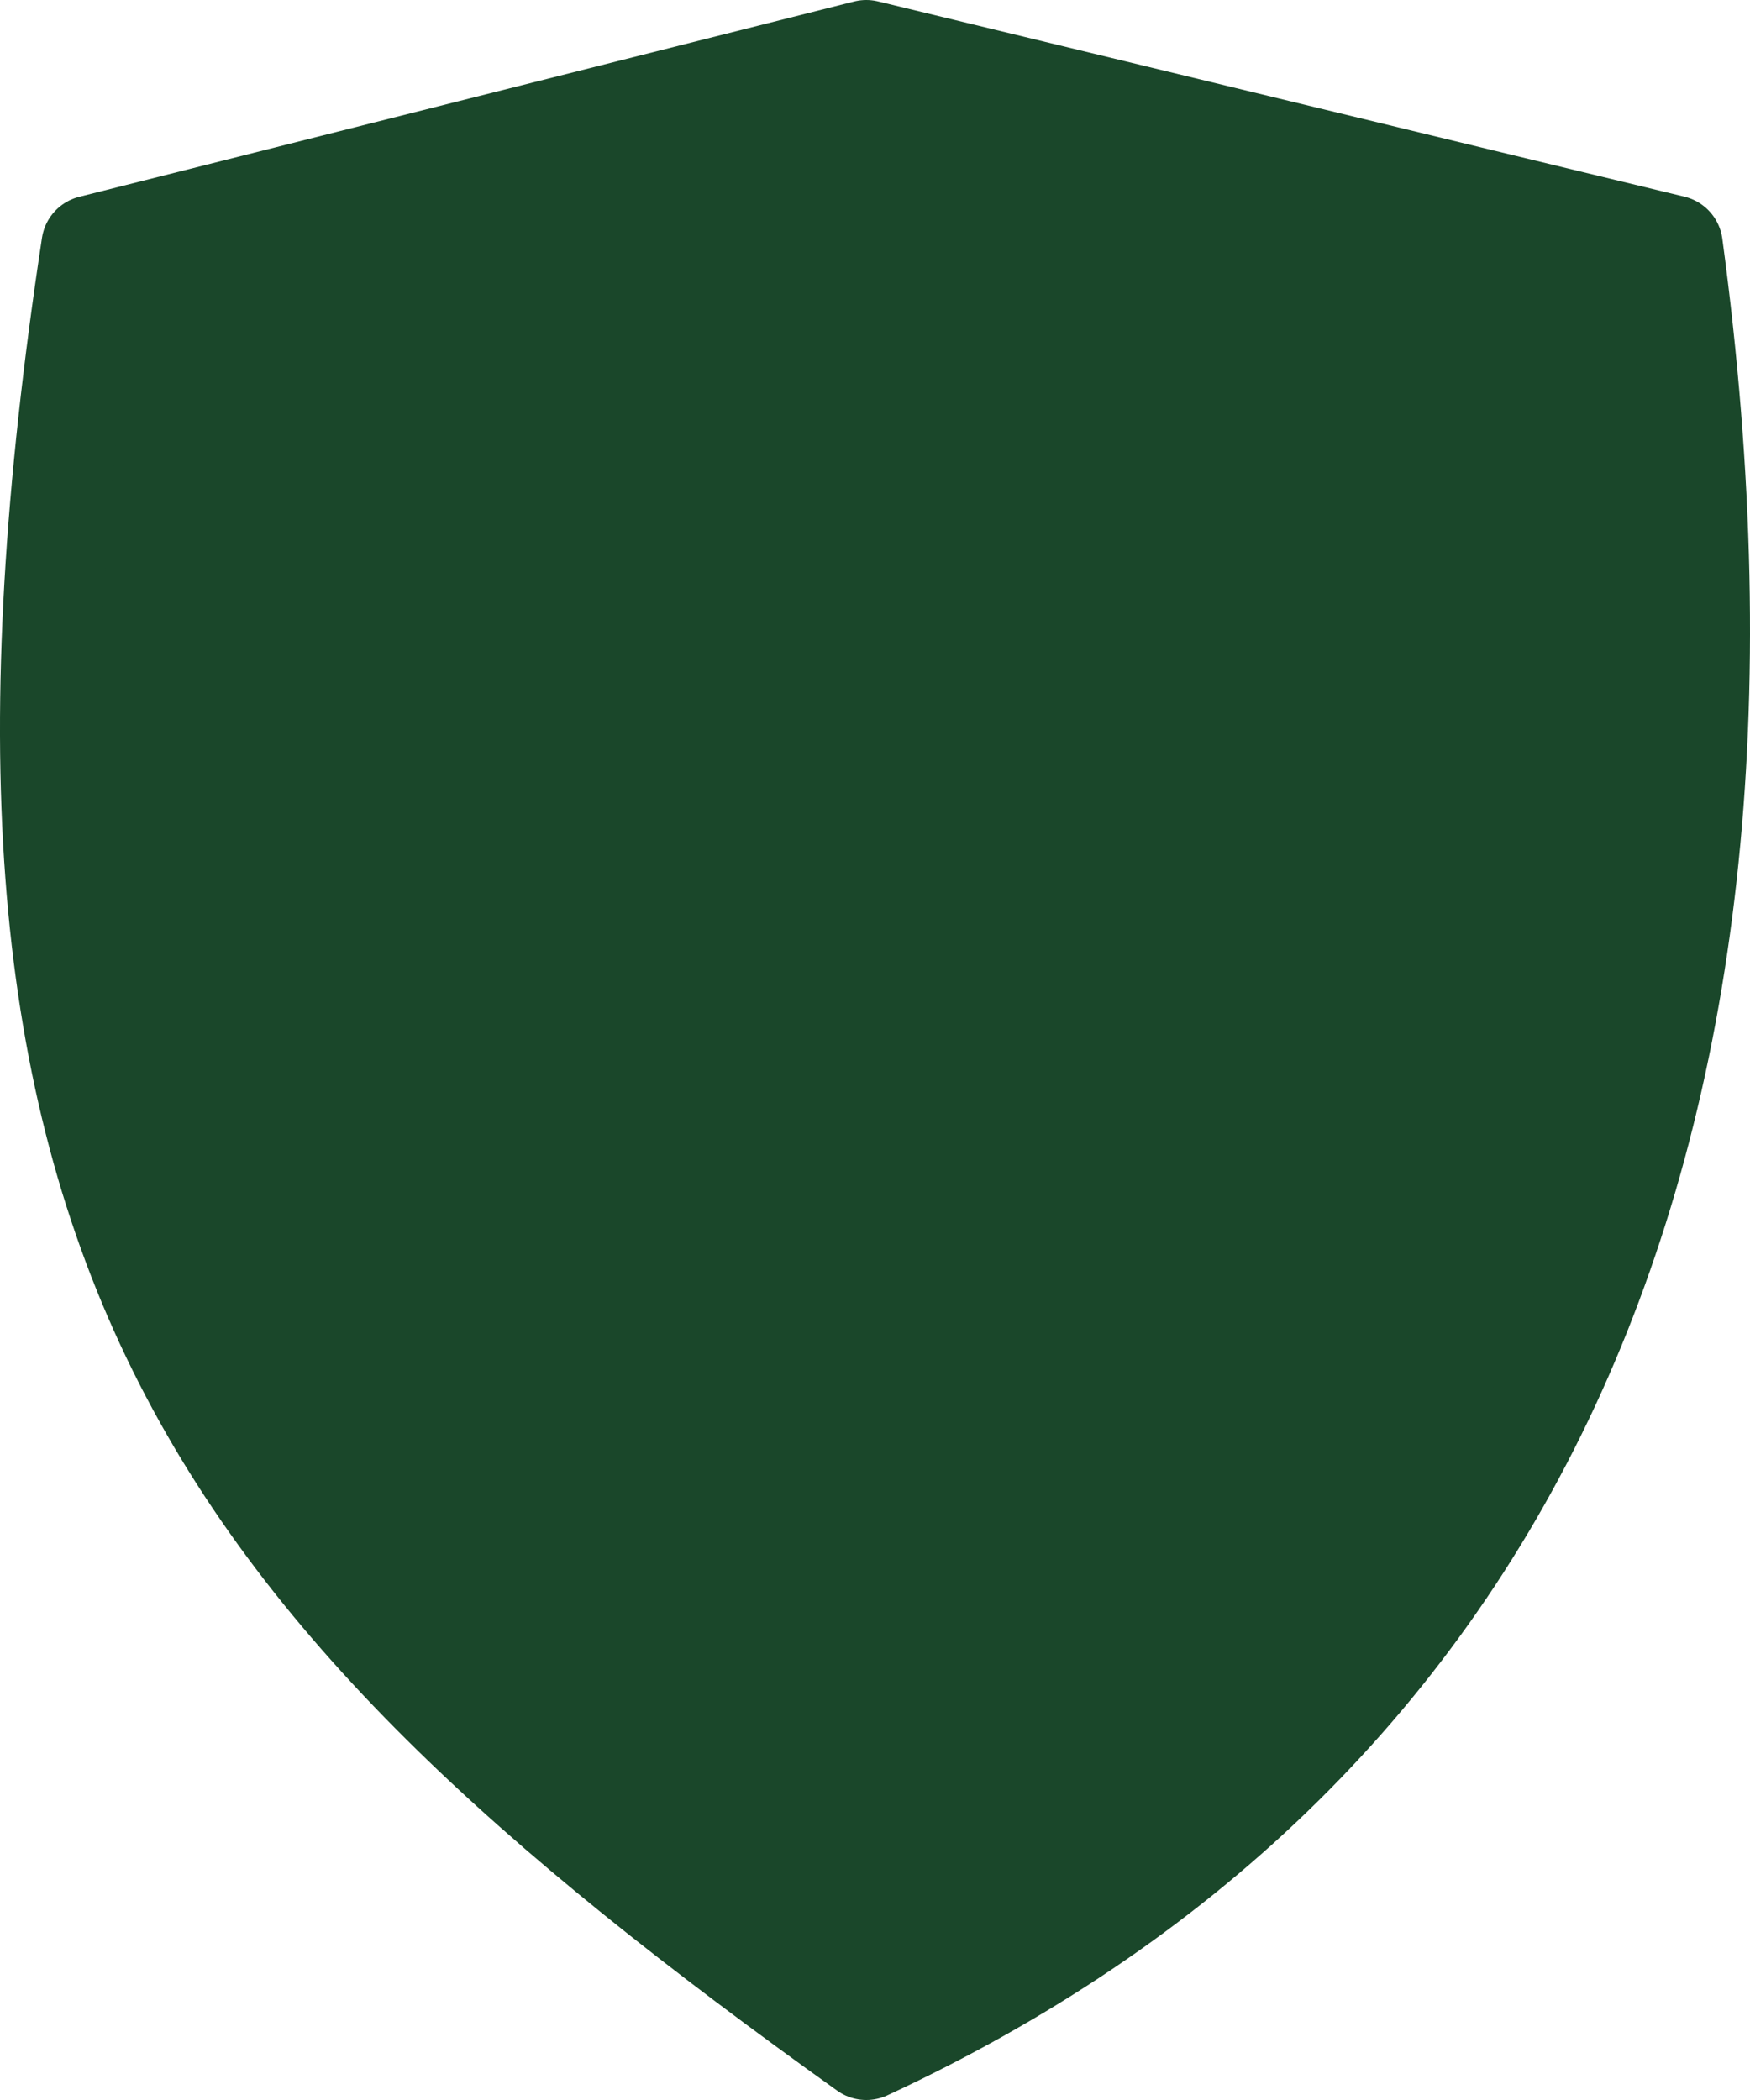 <svg width="70" height="84" viewBox="0 0 70 84" fill="none" xmlns="http://www.w3.org/2000/svg">
<path d="M34.651 2L3.657 9.812C-2.32 49.083 7.839 62.821 34.651 82C59.559 70.438 71.894 46.688 66.91 9.812L34.651 2Z" fill="#1A472A" stroke="#1A472A" stroke-width="4" stroke-linecap="round" stroke-linejoin="round"/>
</svg>
